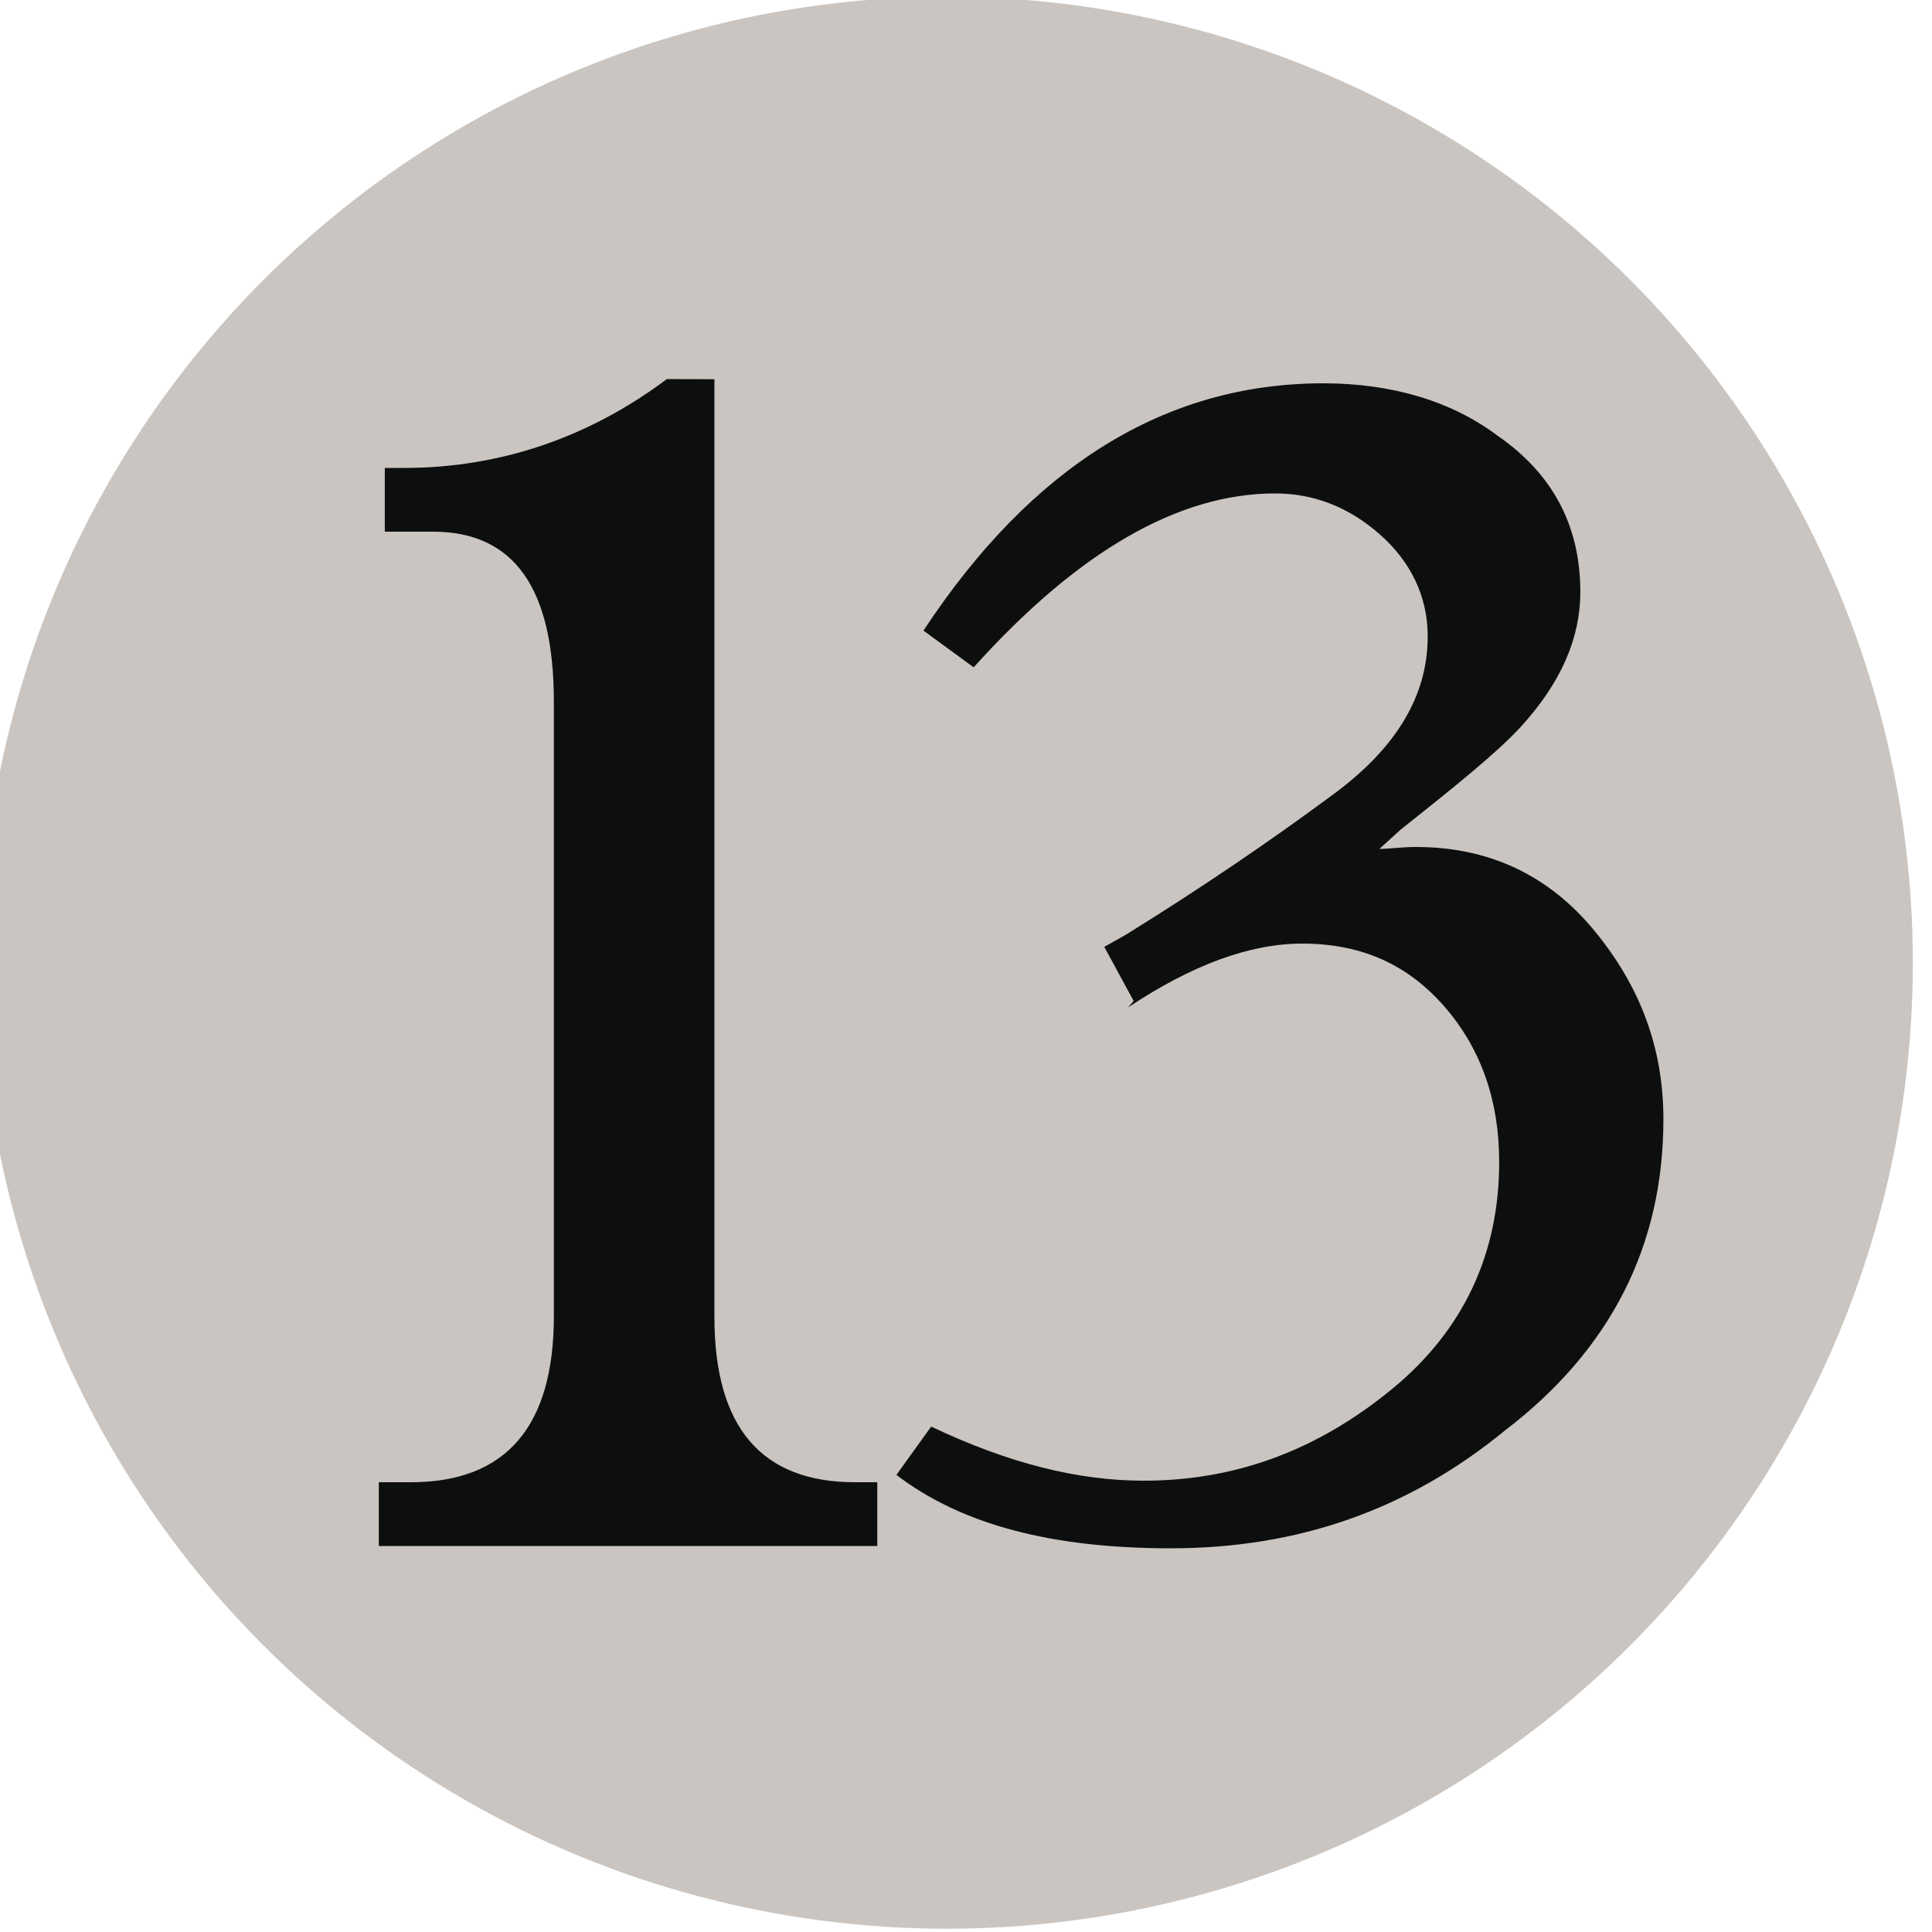 <svg xmlns="http://www.w3.org/2000/svg" viewBox="0 0 26.5 26.5"><g transform="translate(166.687 27.78) scale(.265)"><circle cx="-580" cy="-55" r="50" fill="#cac5c0"/><path fill="#0d0f0f" d="m -592.03,-85.2 v 48.53 c 0,5.7 2.42,8.56 7.28,8.56 h 1.15 v 3.3 h -25.8 v -3.3 h 1.66 c 4.94,0 7.4,-2.9 7.4,-8.6 v -31.8 c 0,-5.9 -2.08,-8.8 -6.25,-8.8 h -2.5 v -3.3 h 1 c 5,0 9.6,-1.6 13.6,-4.6 z m 21.7,32.18 -1.52,-2.8 1.15,-0.65 c 3.84,-2.38 7.4,-4.8 10.67,-7.22 3.27,-2.4 4.92,-5.1 4.92,-8.2 0,-2.1 -0.9,-3.9 -2.5,-5.3 -1.6,-1.4 -3.4,-2.1 -5.4,-2.1 -5,0 -10.2,3 -15.6,9 l -2.6,-1.9 c 5.6,-8.5 12.5,-12.8 20.7,-12.8 3.5,0 6.6,0.9 9,2.7 2.9,2 4.3,4.7 4.3,8.1 0,2.4 -1,4.7 -3.1,7 -1.2,1.3 -3.3,3 -6.2,5.3 l -1.1,1 c 0.5,0 1.1,-0.1 1.9,-0.1 3.7,0 6.8,1.4 9.2,4.3 2.4,2.9 3.6,6.1 3.6,9.8 0,6.5 -2.7,11.9 -8.2,16.1 -5,4.1 -10.7,6.1 -17.3,6.1 -6.1,0 -10.8,-1.2 -14.2,-3.8 l 1.8,-2.5 c 4,1.9 7.6,2.8 11,2.8 4.8,0 9,-1.6 12.8,-4.7 3.8,-3.1 5.6,-7.1 5.6,-11.8 0,-3.1 -0.9,-5.8 -2.8,-8 -1.9,-2.2 -4.3,-3.3 -7.4,-3.3 -2.7,0 -5.7,1.1 -9,3.3 z"/></g></svg>